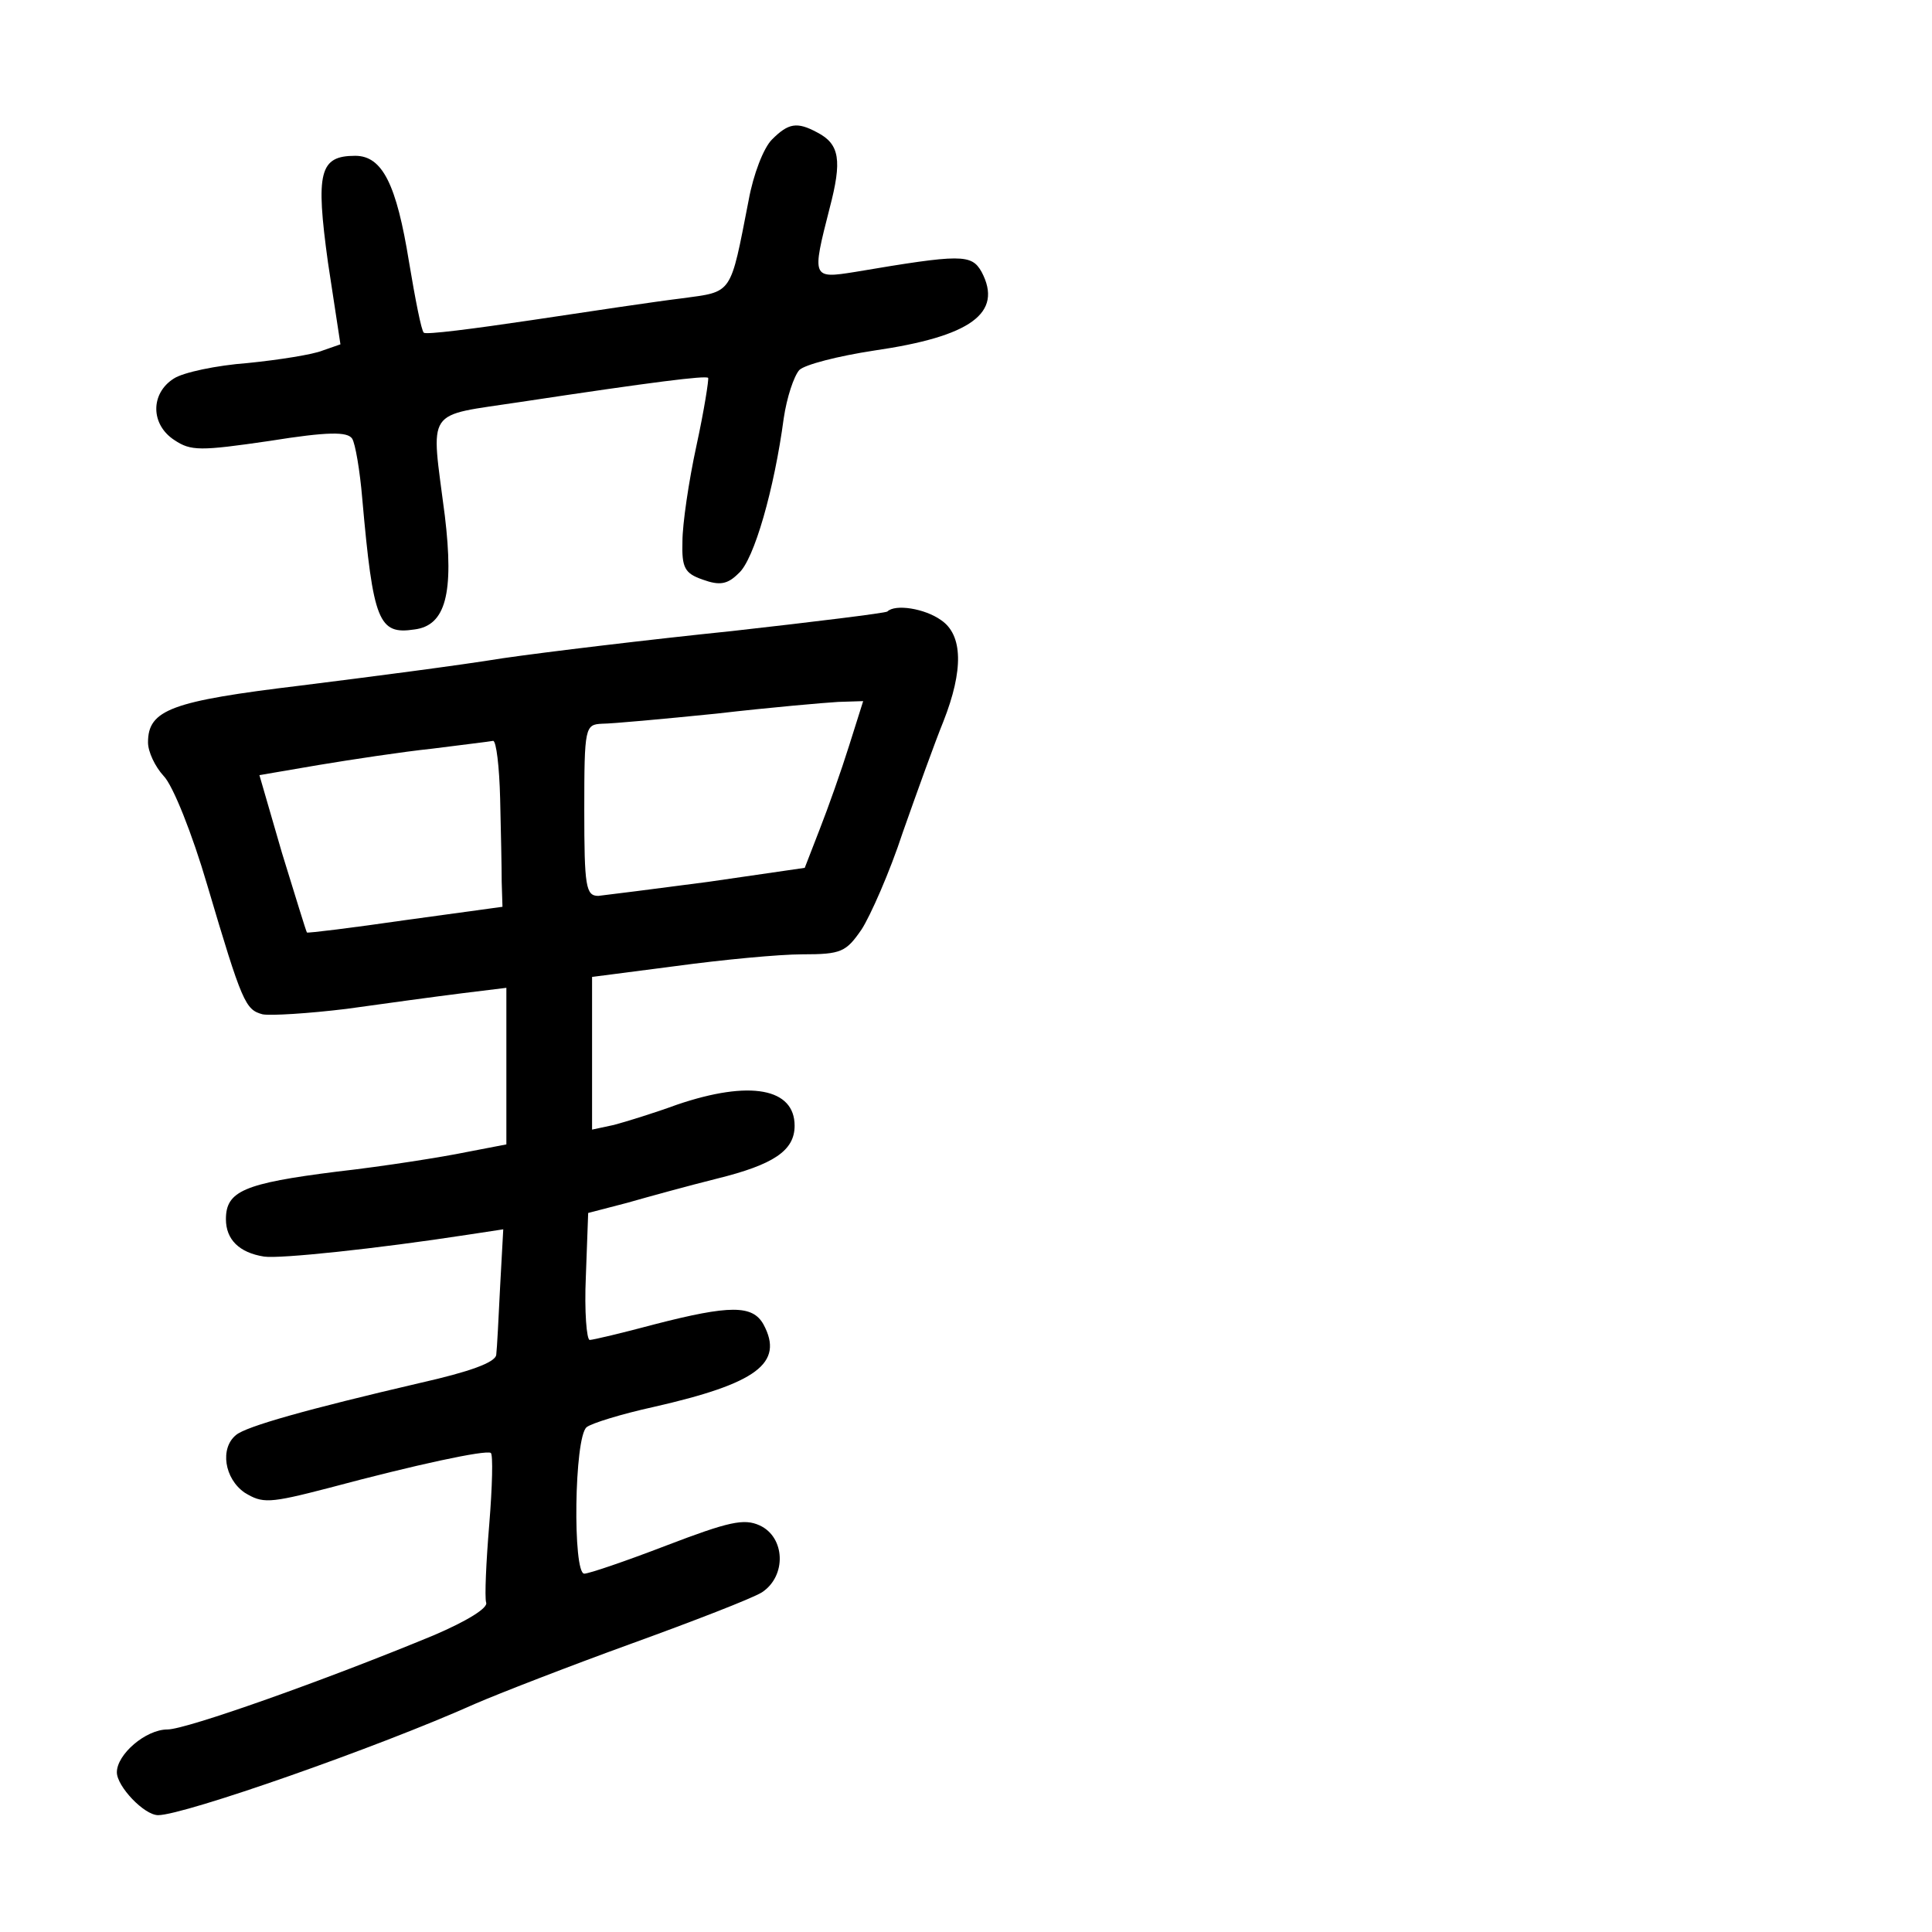 <?xml version="1.0" standalone="no"?>
<!DOCTYPE svg PUBLIC "-//W3C//DTD SVG 20010904//EN"
 "http://www.w3.org/TR/2001/REC-SVG-20010904/DTD/svg10.dtd">
<svg version="1.0" xmlns="http://www.w3.org/2000/svg"
 width="248pt" height="248pt" viewBox="0 0 248 248"
 preserveAspectRatio="xMidYMid meet">
<g transform="translate(0,248) scale(0.1,-0.1)"
fill="#000000" stroke="none">
<path d="M991 2301 c-11 -11 -24 -45 -30 -78 -24 -123 -20 -117 -86 -126 -33
-4 -120 -17 -193 -28 -74 -11 -136 -19 -138 -16 -3 2 -11 43 -19 91 -16 99
-34 136 -69 136 -46 0 -51 -21 -35 -137 l16 -105 -23 -8 c-12 -5 -56 -12 -96
-16 -40 -3 -83 -12 -95 -20 -30 -19 -30 -59 1 -79 21 -14 33 -14 122 -1 75 12
100 12 106 3 4 -6 10 -41 13 -77 14 -158 21 -175 67 -168 40 5 51 46 39 146
-18 141 -27 127 97 146 172 26 237 34 241 31 1 -2 -5 -41 -15 -87 -10 -46 -18
-101 -18 -123 -1 -34 3 -41 26 -49 22 -8 32 -6 46 8 20 17 46 109 58 199 4 27
13 54 20 62 7 7 50 18 96 25 124 18 166 48 138 101 -13 23 -26 23 -162 0 -56
-9 -56 -8 -33 82 16 61 13 82 -16 97 -26 14 -37 12 -58 -9z"/>
<path d="M1139 1695 c-3 -2 -92 -13 -199 -25 -107 -11 -240 -27 -295 -35 -55
-9 -171 -24 -259 -35 -166 -20 -196 -31 -196 -73 0 -12 9 -31 20 -43 12 -12
37 -75 56 -140 45 -152 49 -160 71 -166 10 -2 59 1 108 7 50 7 116 16 148 20
l57 7 0 -100 0 -101 -52 -10 c-29 -6 -104 -18 -166 -25 -119 -15 -142 -25
-142 -61 0 -26 17 -43 49 -48 20 -3 144 10 261 28 l46 7 -4 -73 c-2 -41 -4
-80 -5 -88 -1 -10 -35 -22 -97 -36 -146 -34 -224 -56 -237 -67 -21 -17 -15
-56 11 -74 23 -14 31 -14 108 6 112 30 201 49 208 45 3 -2 2 -43 -2 -92 -4
-48 -6 -93 -4 -100 3 -7 -25 -24 -67 -42 -140 -58 -318 -121 -342 -121 -28 0
-65 -32 -65 -55 0 -18 35 -55 53 -55 33 0 282 87 407 143 30 13 120 48 200 77
80 29 155 58 168 66 32 21 30 71 -3 86 -20 9 -39 5 -120 -26 -52 -20 -99 -36
-105 -36 -15 0 -13 175 3 188 6 5 45 17 86 26 132 30 168 56 141 106 -14 25
-43 25 -140 0 -41 -11 -79 -20 -83 -20 -4 0 -7 37 -5 81 l3 82 50 13 c28 8 79
22 115 31 73 18 100 36 100 68 0 48 -57 59 -151 27 -30 -11 -66 -22 -81 -26
l-28 -6 0 98 0 98 108 14 c59 8 132 15 162 15 50 0 56 3 76 32 11 17 36 73 53
125 18 51 41 115 52 142 26 66 25 111 -3 130 -21 15 -59 21 -69 11z m-49 -172
c-10 -32 -27 -80 -38 -108 l-19 -49 -124 -18 c-68 -9 -132 -17 -141 -18 -16 0
-18 12 -18 110 0 107 1 110 23 111 12 0 78 6 147 13 69 8 139 14 156 15 l32 1
-18 -57z m-448 -68 c1 -41 2 -89 2 -107 l1 -32 -124 -17 c-69 -10 -126 -17
-127 -16 -1 1 -15 47 -32 102 l-29 100 76 13 c42 7 108 17 146 21 39 5 73 9
78 10 4 0 8 -33 9 -74z"/>
</g>
</svg>
